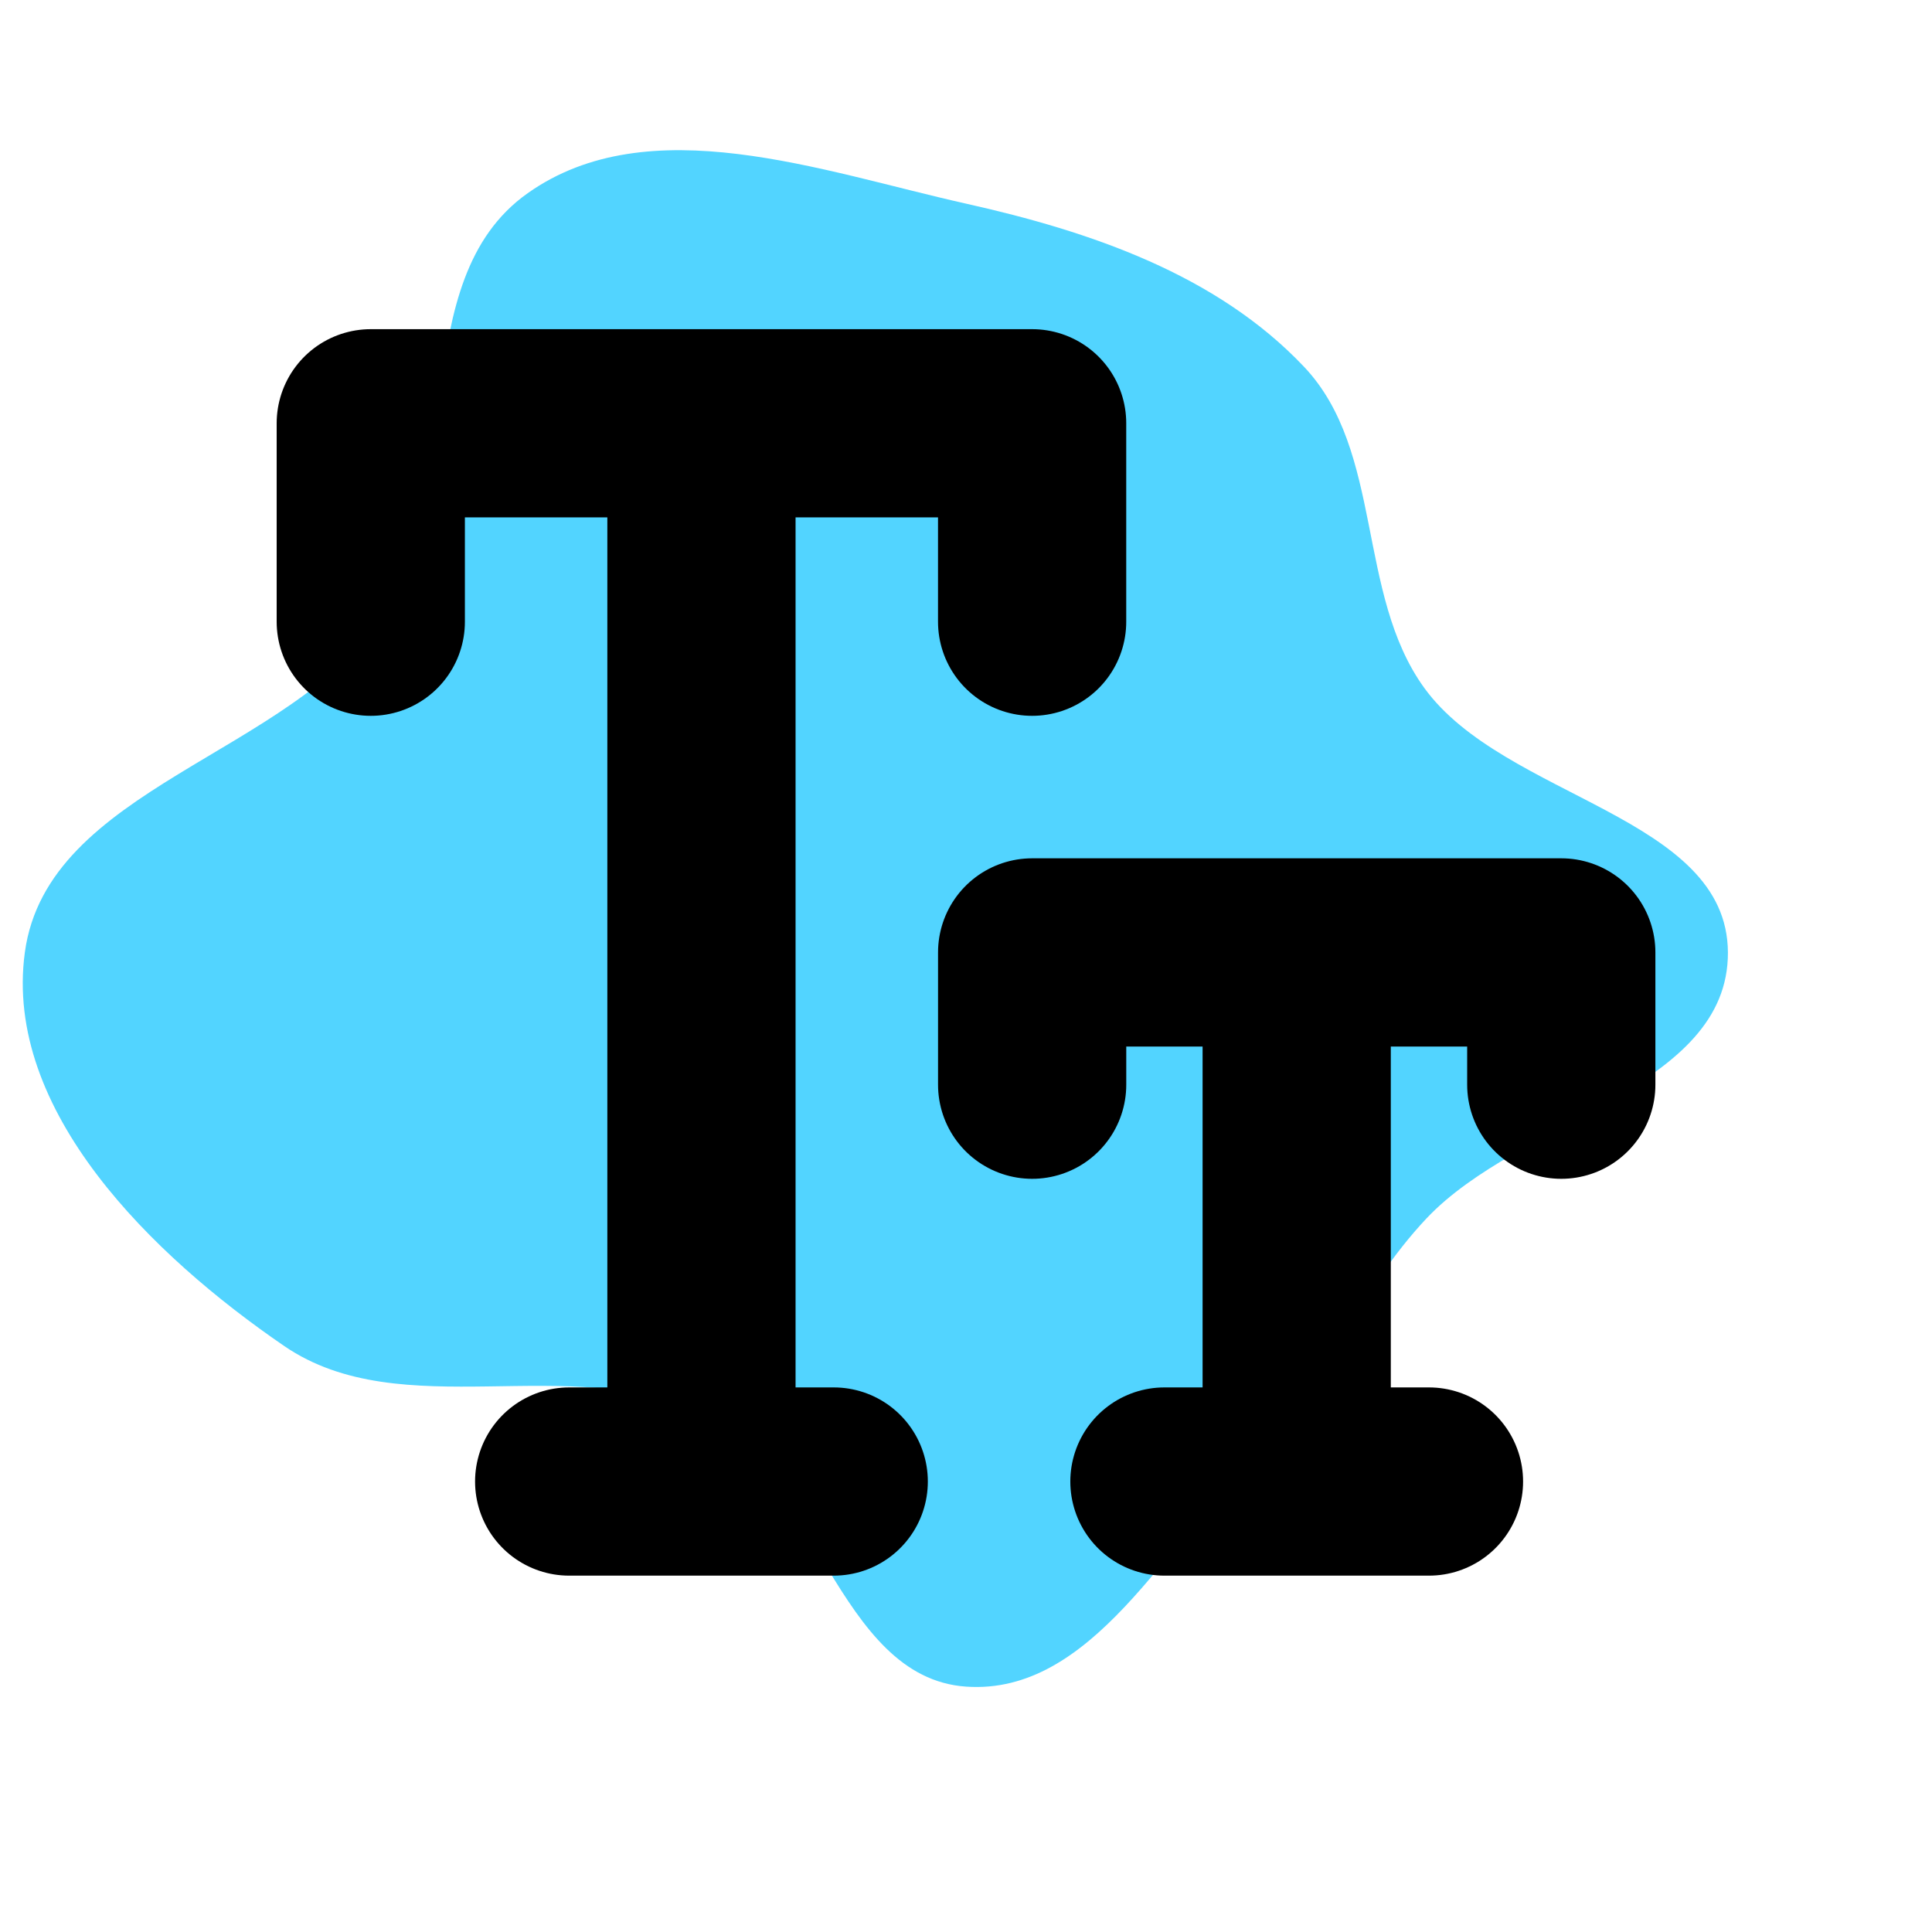 <svg width="71" height="70" fill="none" xmlns="http://www.w3.org/2000/svg"><g clip-path="url('#clip0_1_121')"><path d="M35.5 61.981c4.62.325 7.38-5.274 10.626-8.575 2.542-2.584 3.812-5.998 6.3-8.634C55.864 41.13 63.522 40.008 63.5 35c-.022-5.02-8.218-5.656-11.16-9.722-2.505-3.46-1.48-8.695-4.416-11.798-3.215-3.398-7.858-4.976-12.424-5.997-5.332-1.192-11.648-3.54-16.108-.383-4.545 3.216-2.232 10.895-5.306 15.537C10.703 27.744 1.736 28.929.913 35c-.79 5.821 4.685 11.146 9.533 14.465 4.326 2.961 10.566.162 15.256 2.505 4.25 2.123 5.06 9.678 9.798 10.011Z" fill="#52D4FF"/><path d="M25.778 15.556v38.888M47.653 35v19.444m-26.736 0h9.722m12.153 0h9.722M37.93 22.847v-7.292H13.626v7.292m43.75 17.014V35H37.931v4.861" stroke="#000" stroke-width="6.917" stroke-linecap="round" stroke-linejoin="round"/></g><defs><clipPath id="clip0_1_121"><path fill="#fff" transform="translate(.5)" d="M0 0h70v70H0z"/></clipPath></defs></svg>